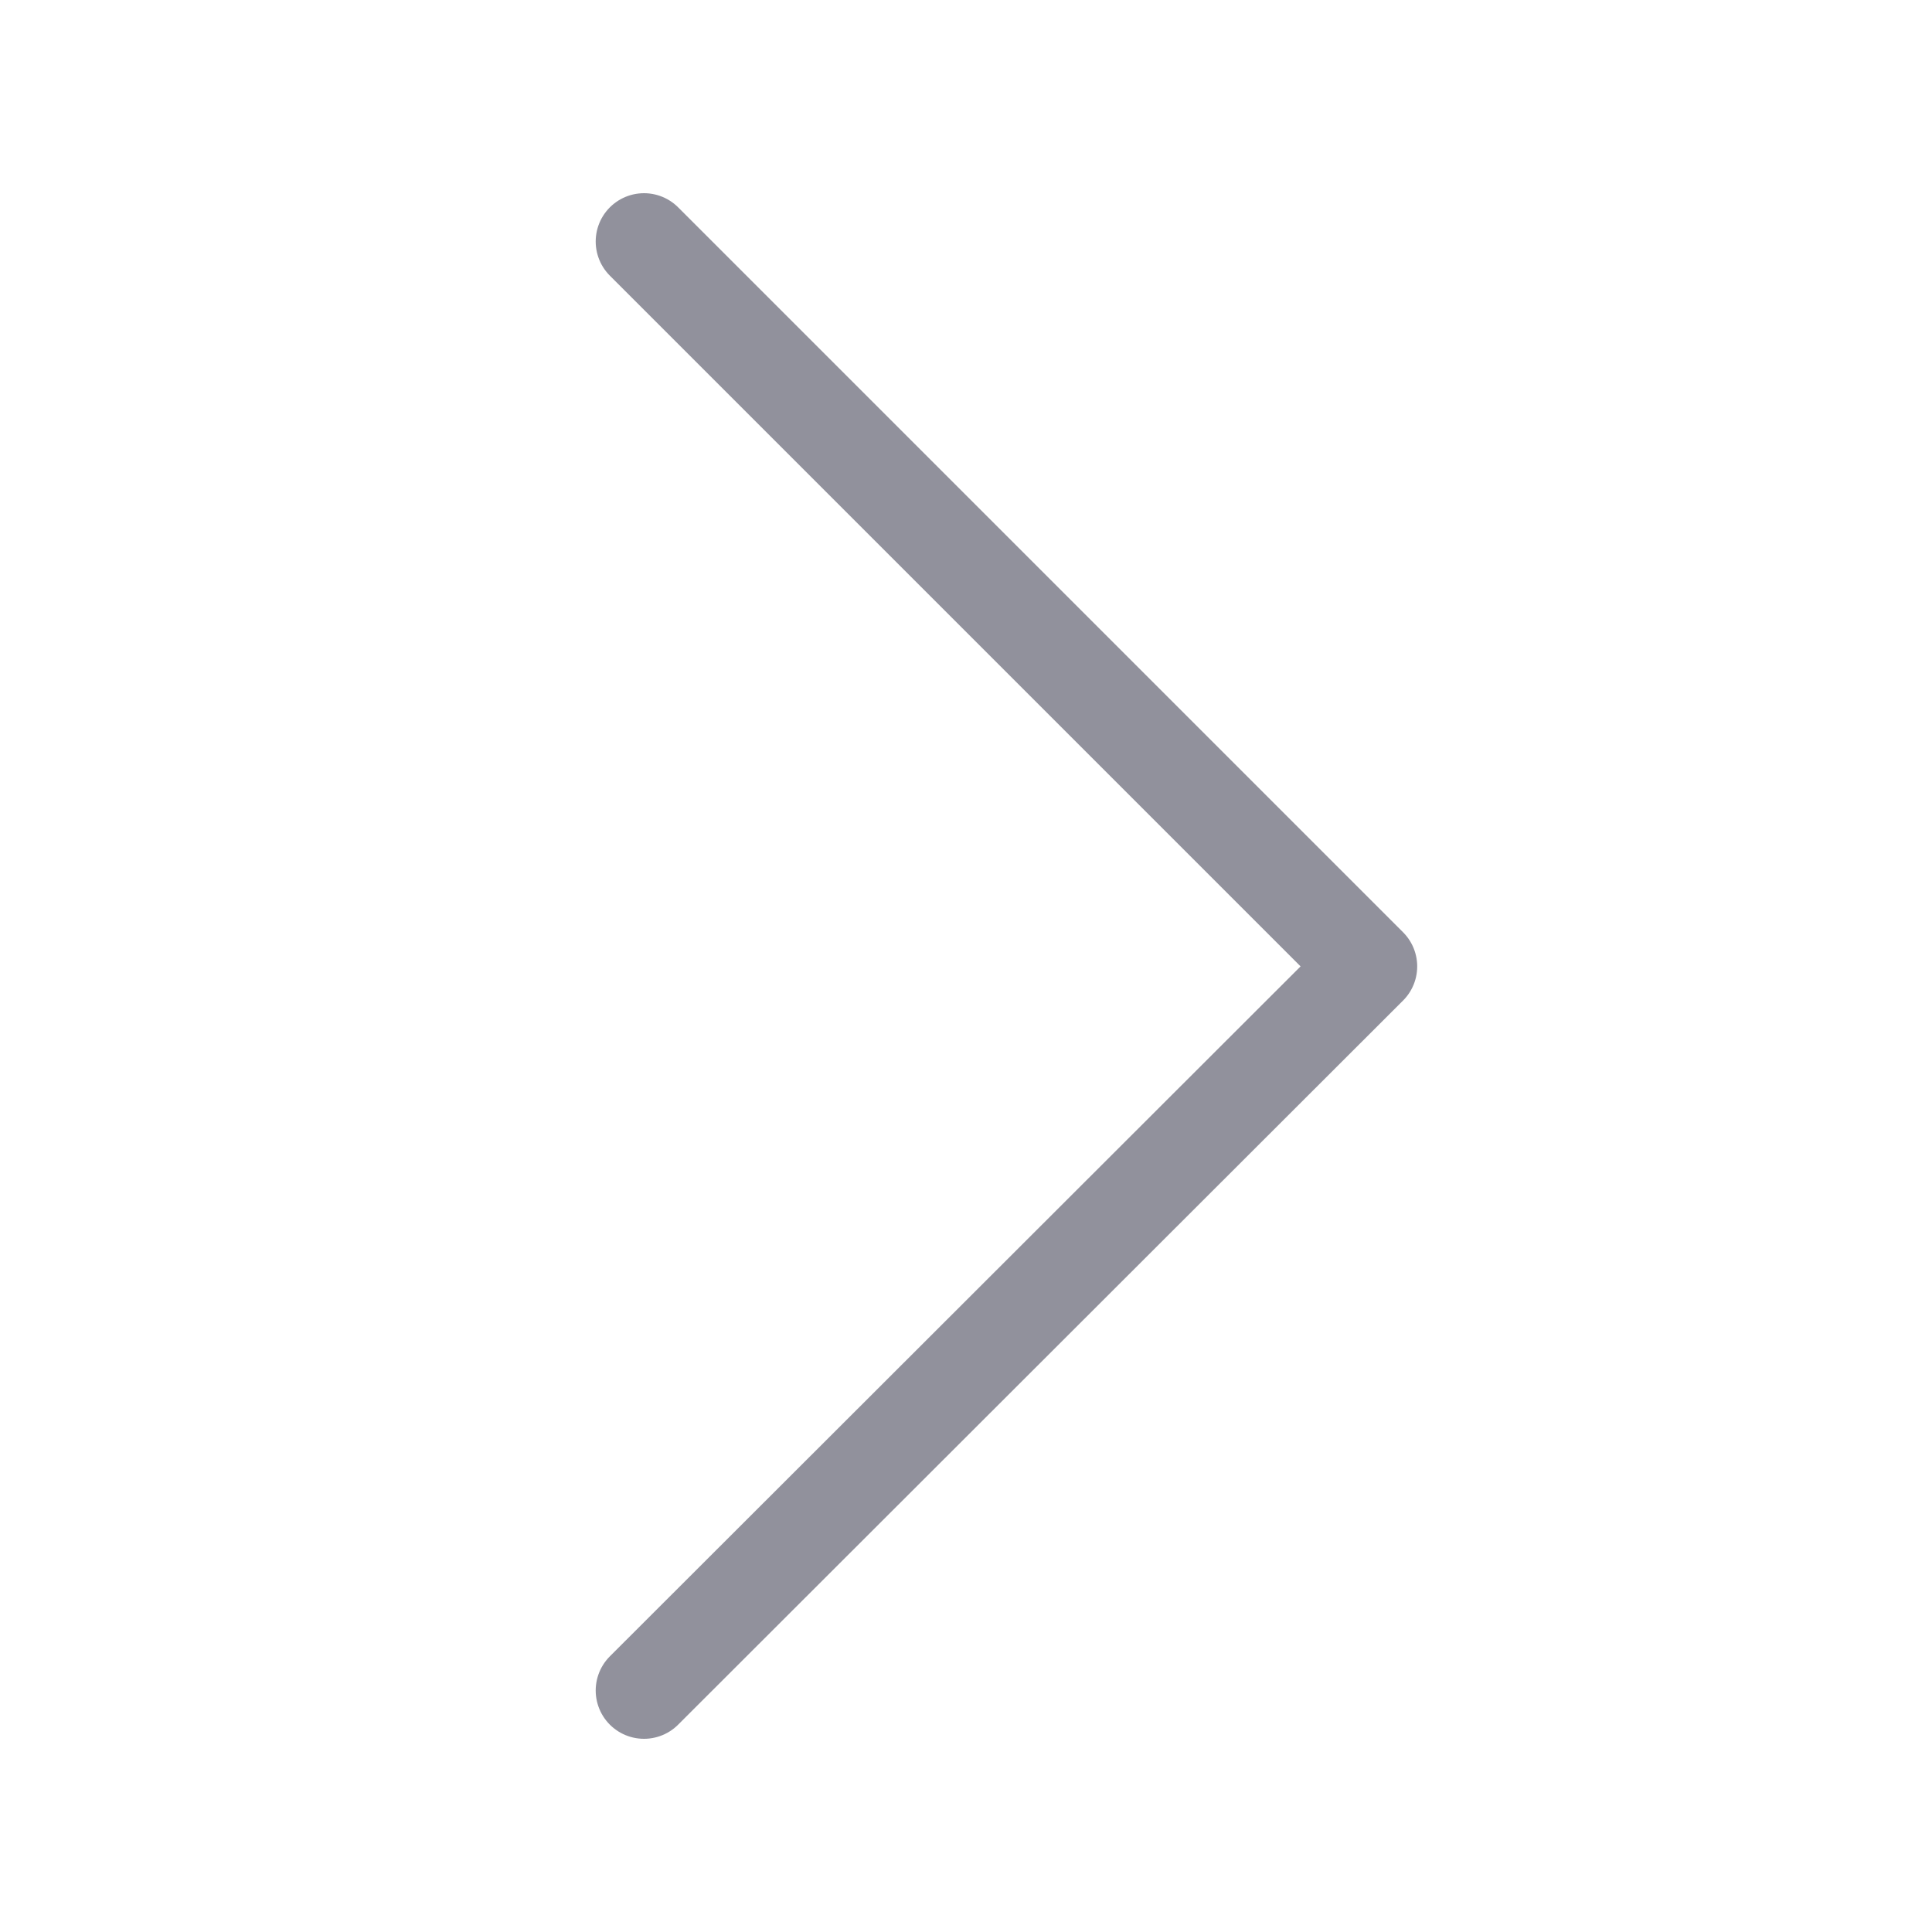 <svg width="24" height="24" viewBox="0 0 24 24" fill="none" xmlns="http://www.w3.org/2000/svg">
<path d="M8 21L17.005 12.005L8 3" stroke="#91919C" stroke-width="1.2" stroke-linecap="round" stroke-linejoin="round"/>
</svg>
